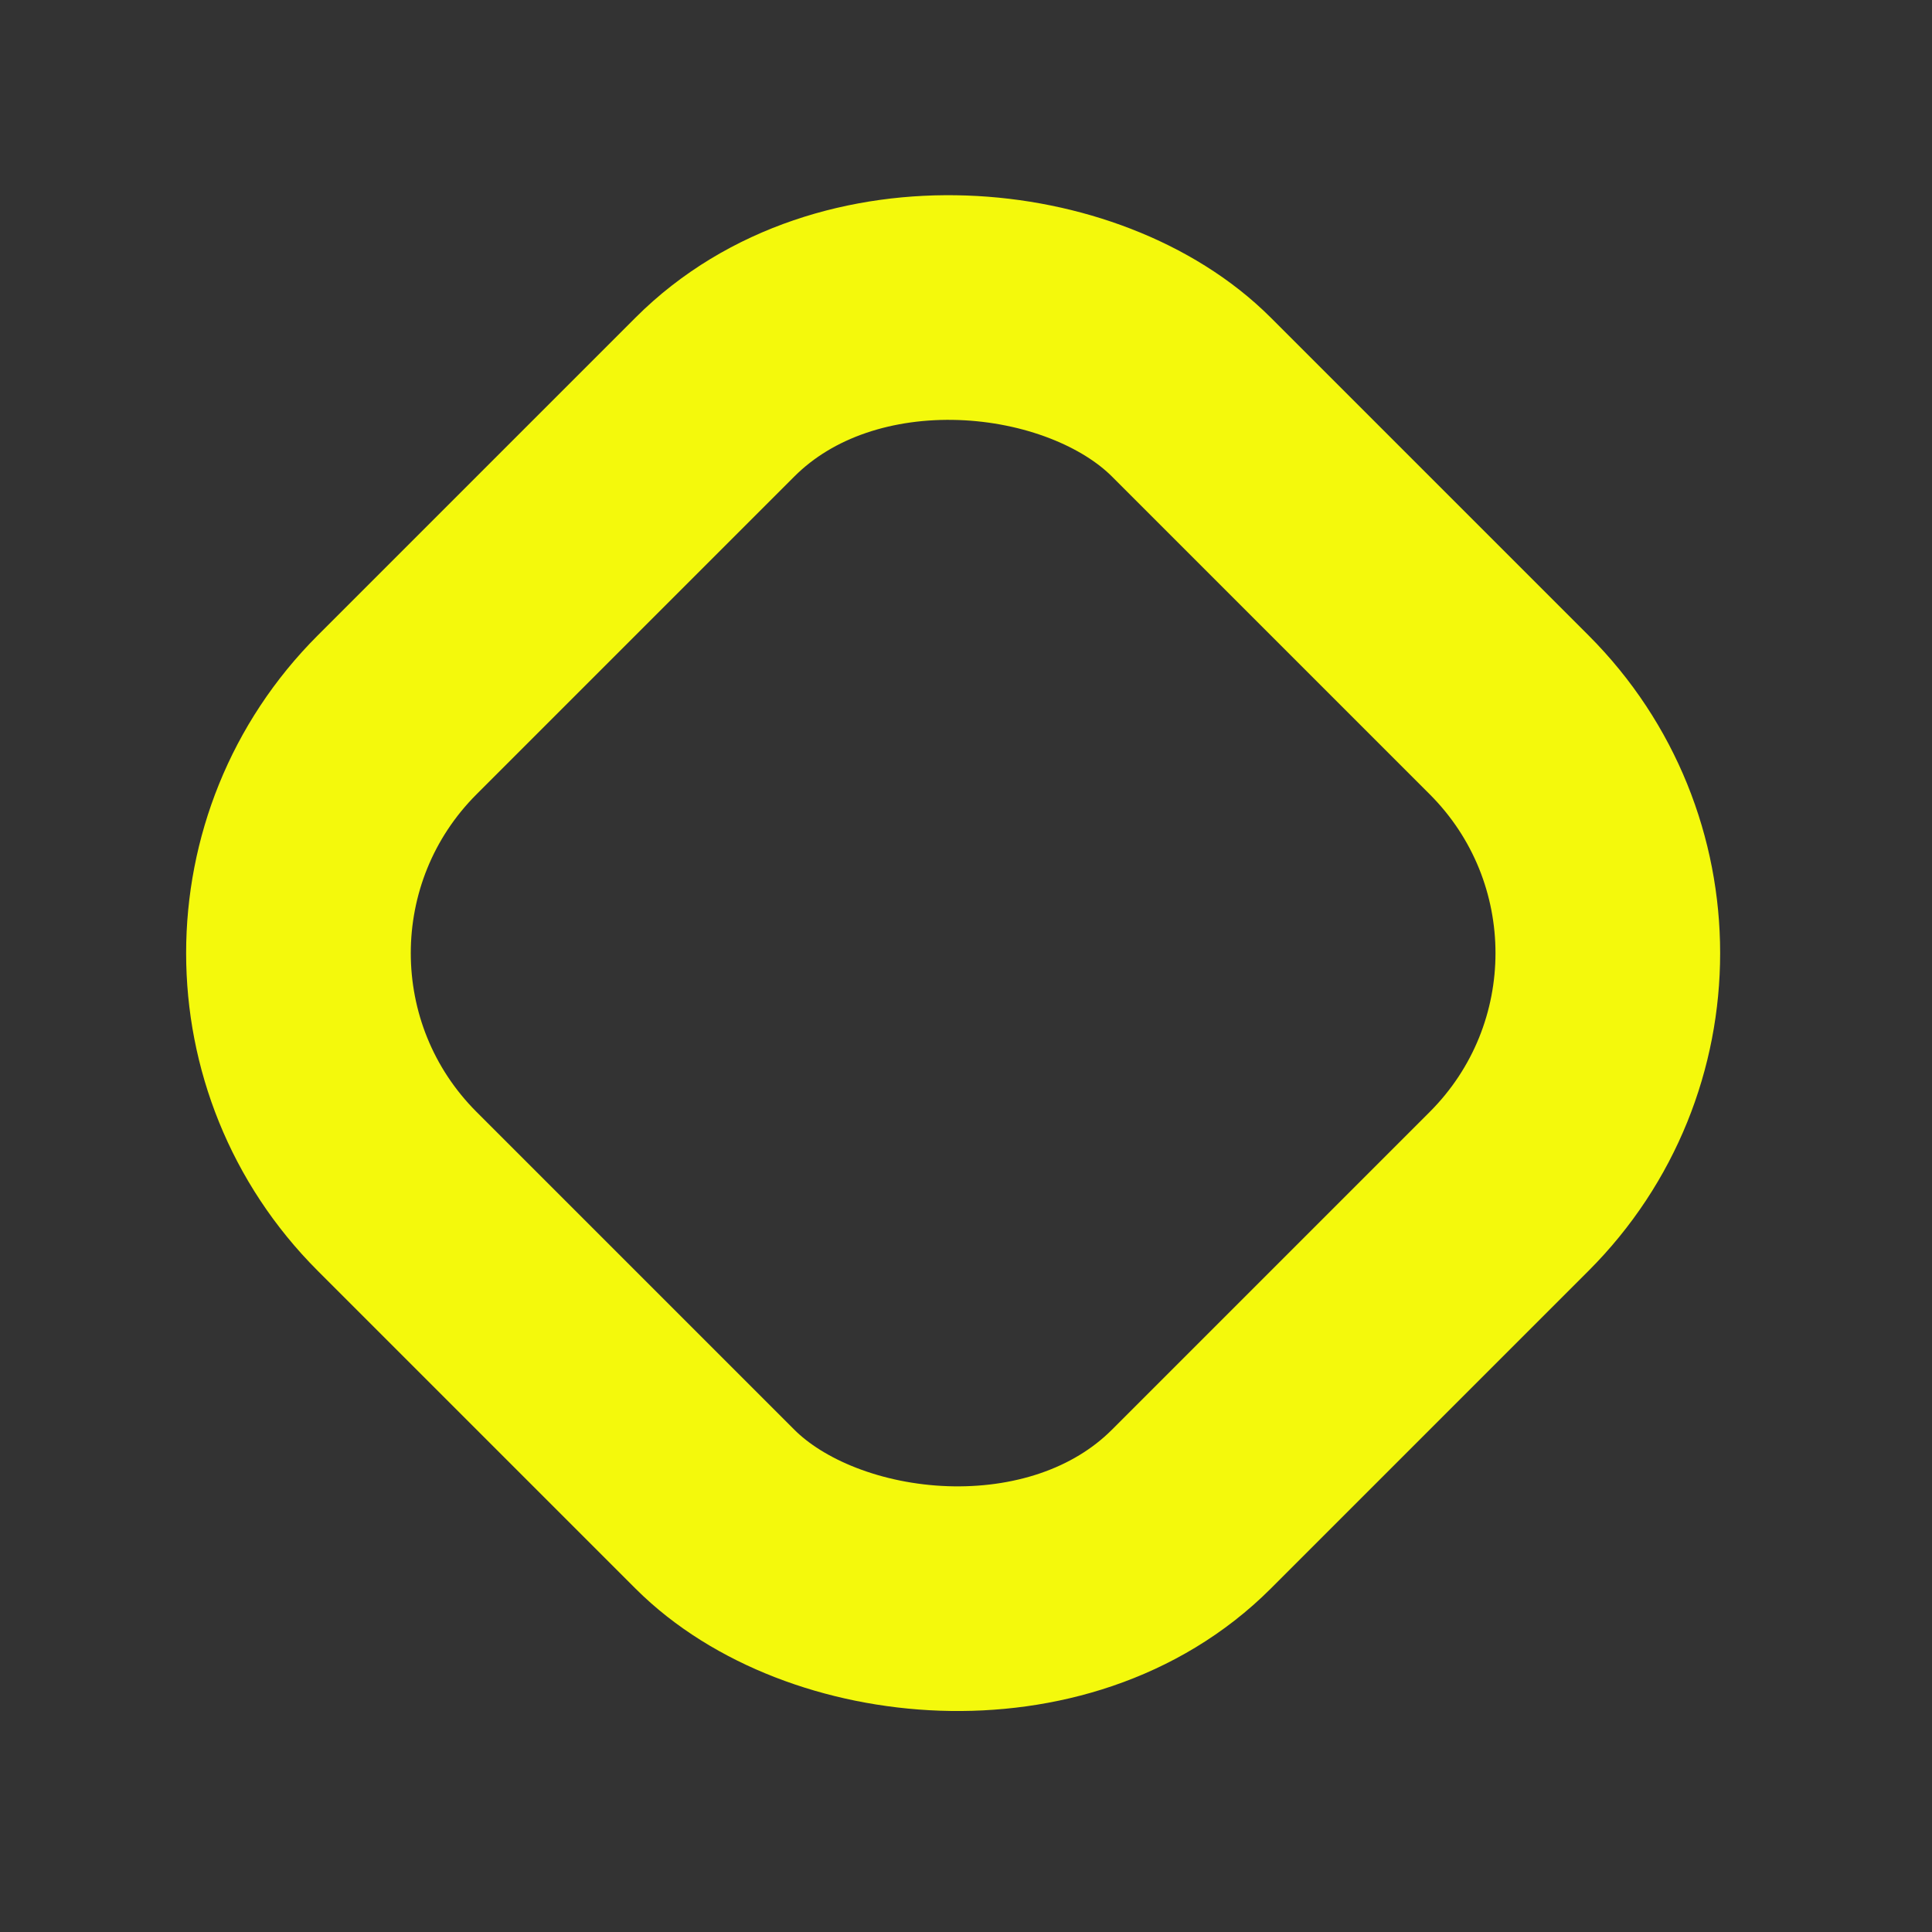 <svg width="43" height="43" viewBox="0 0 43 43" fill="none" xmlns="http://www.w3.org/2000/svg">
<rect x="0" y="0" width="43" height="43" fill="#333333" stroke="none"/>
<rect x="3.536" y="21.213" width="25" height="25" rx="7.5" transform="rotate(-45 3.536 21.213)" stroke="#F4F90C" stroke-width="5"/>
</svg>
